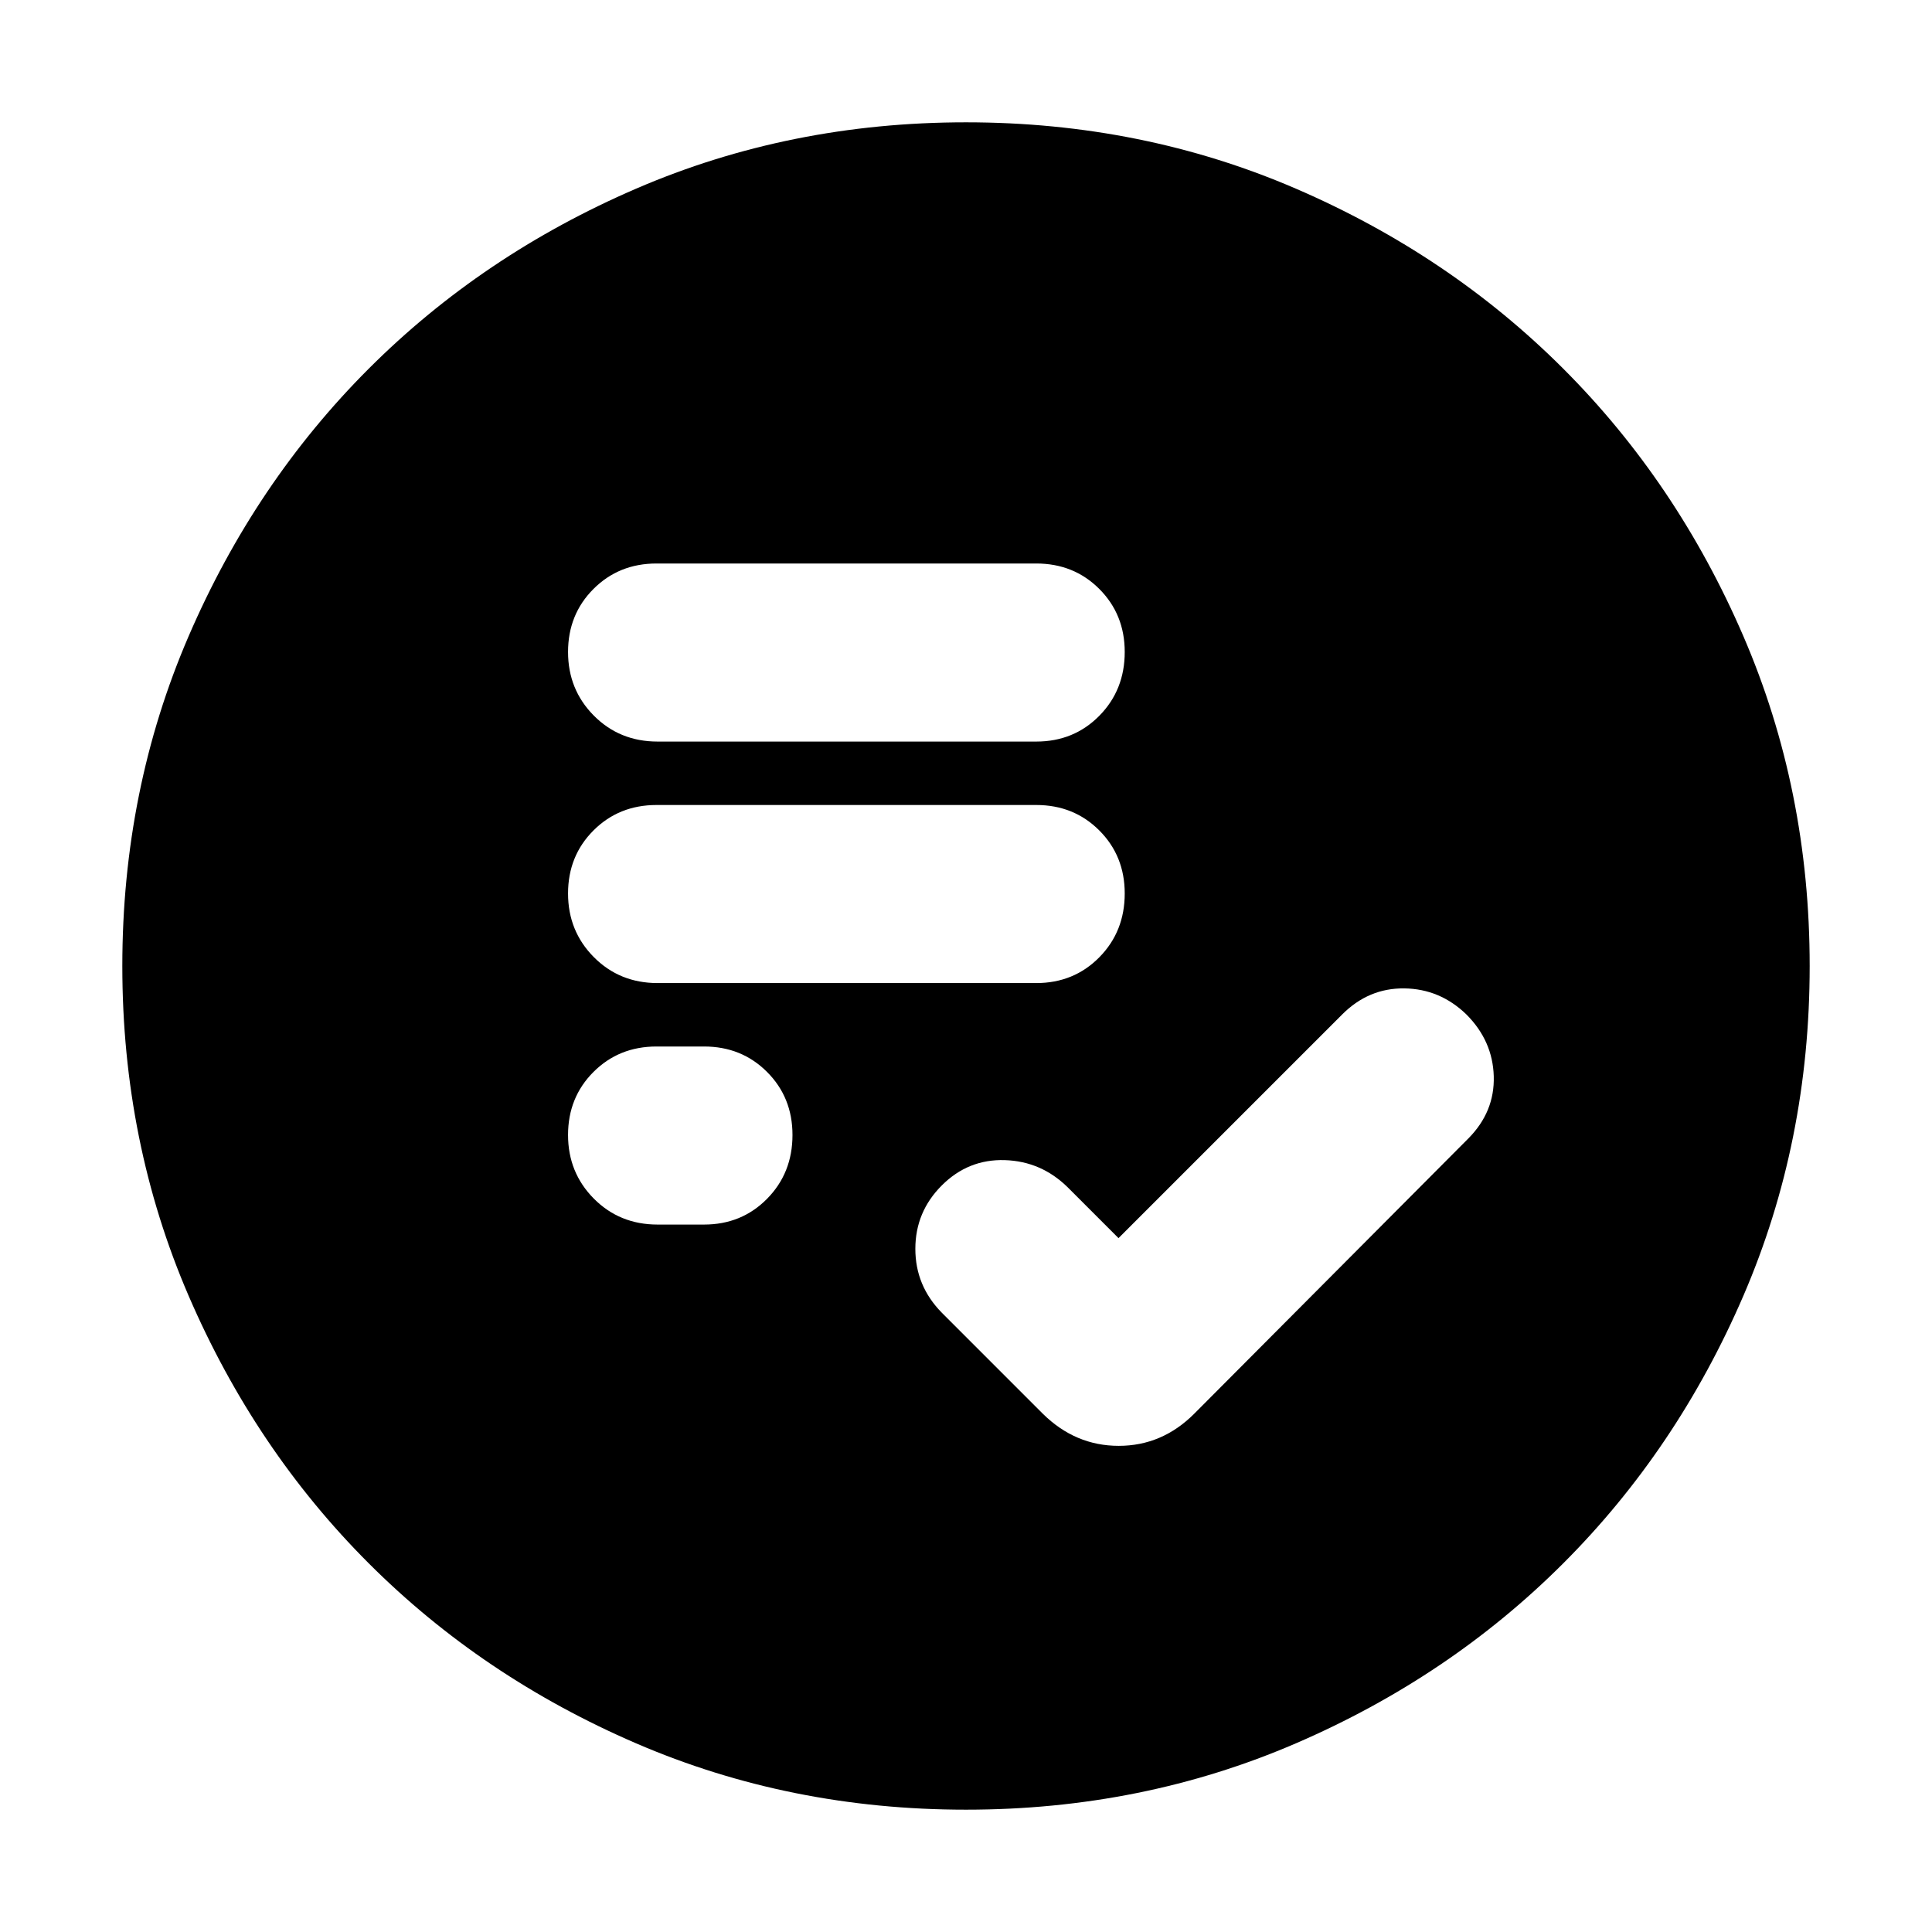 <svg xmlns="http://www.w3.org/2000/svg" height="24" viewBox="0 -960 960 960" width="24"><path d="m555.78-344.78-25.17-25.18Q517.4-383 499.24-383.54q-18.15-.55-31.28 12.58-13.13 13.13-13.13 31.5 0 18.36 13.13 31.72l50.21 50.22q16.17 15.95 37.72 15.95 21.54 0 37.5-15.95L729.61-394.3q13.13-13.24 12.63-30.88-.5-17.65-13.63-30.78-13.13-12.69-30.83-12.91-17.69-.22-30.82 12.91L555.78-344.78Zm-229-6.74h23.05q18.68 0 31.31-12.8 12.64-12.8 12.64-31.72 0-18.68-12.64-31.32Q368.51-440 349.83-440h-23.61q-18.68 0-31.32 12.64t-12.64 31.33q0 18.68 12.8 31.6 12.8 12.91 31.72 12.91Zm0-120h188.13q18.68 0 31.32-12.8t12.64-31.72q0-18.68-12.64-31.32T514.91-560H326.22q-18.68 0-31.32 12.64t-12.64 31.33q0 18.68 12.8 31.6 12.8 12.91 31.72 12.91Zm0-120h188.13q18.68 0 31.32-12.8t12.64-31.72q0-18.68-12.64-31.32T514.91-680H326.22q-18.68 0-31.32 12.64t-12.64 31.33q0 18.68 12.8 31.6 12.8 12.91 31.72 12.91ZM480-60.78q-87.52 0-163.91-32.96-76.38-32.96-132.88-89.47-56.51-56.5-89.47-132.88Q60.78-392.48 60.78-480t32.96-163.91q32.96-76.38 89.47-132.88 56.5-56.51 132.88-89.47 76.39-32.96 163.91-32.96t163.91 32.96q76.38 32.96 132.88 89.47 56.51 56.5 89.47 132.88 32.96 76.39 32.96 163.91t-32.96 163.91q-32.96 76.38-89.47 132.88-56.5 56.51-132.88 89.47Q567.52-60.78 480-60.78Z"/></svg>